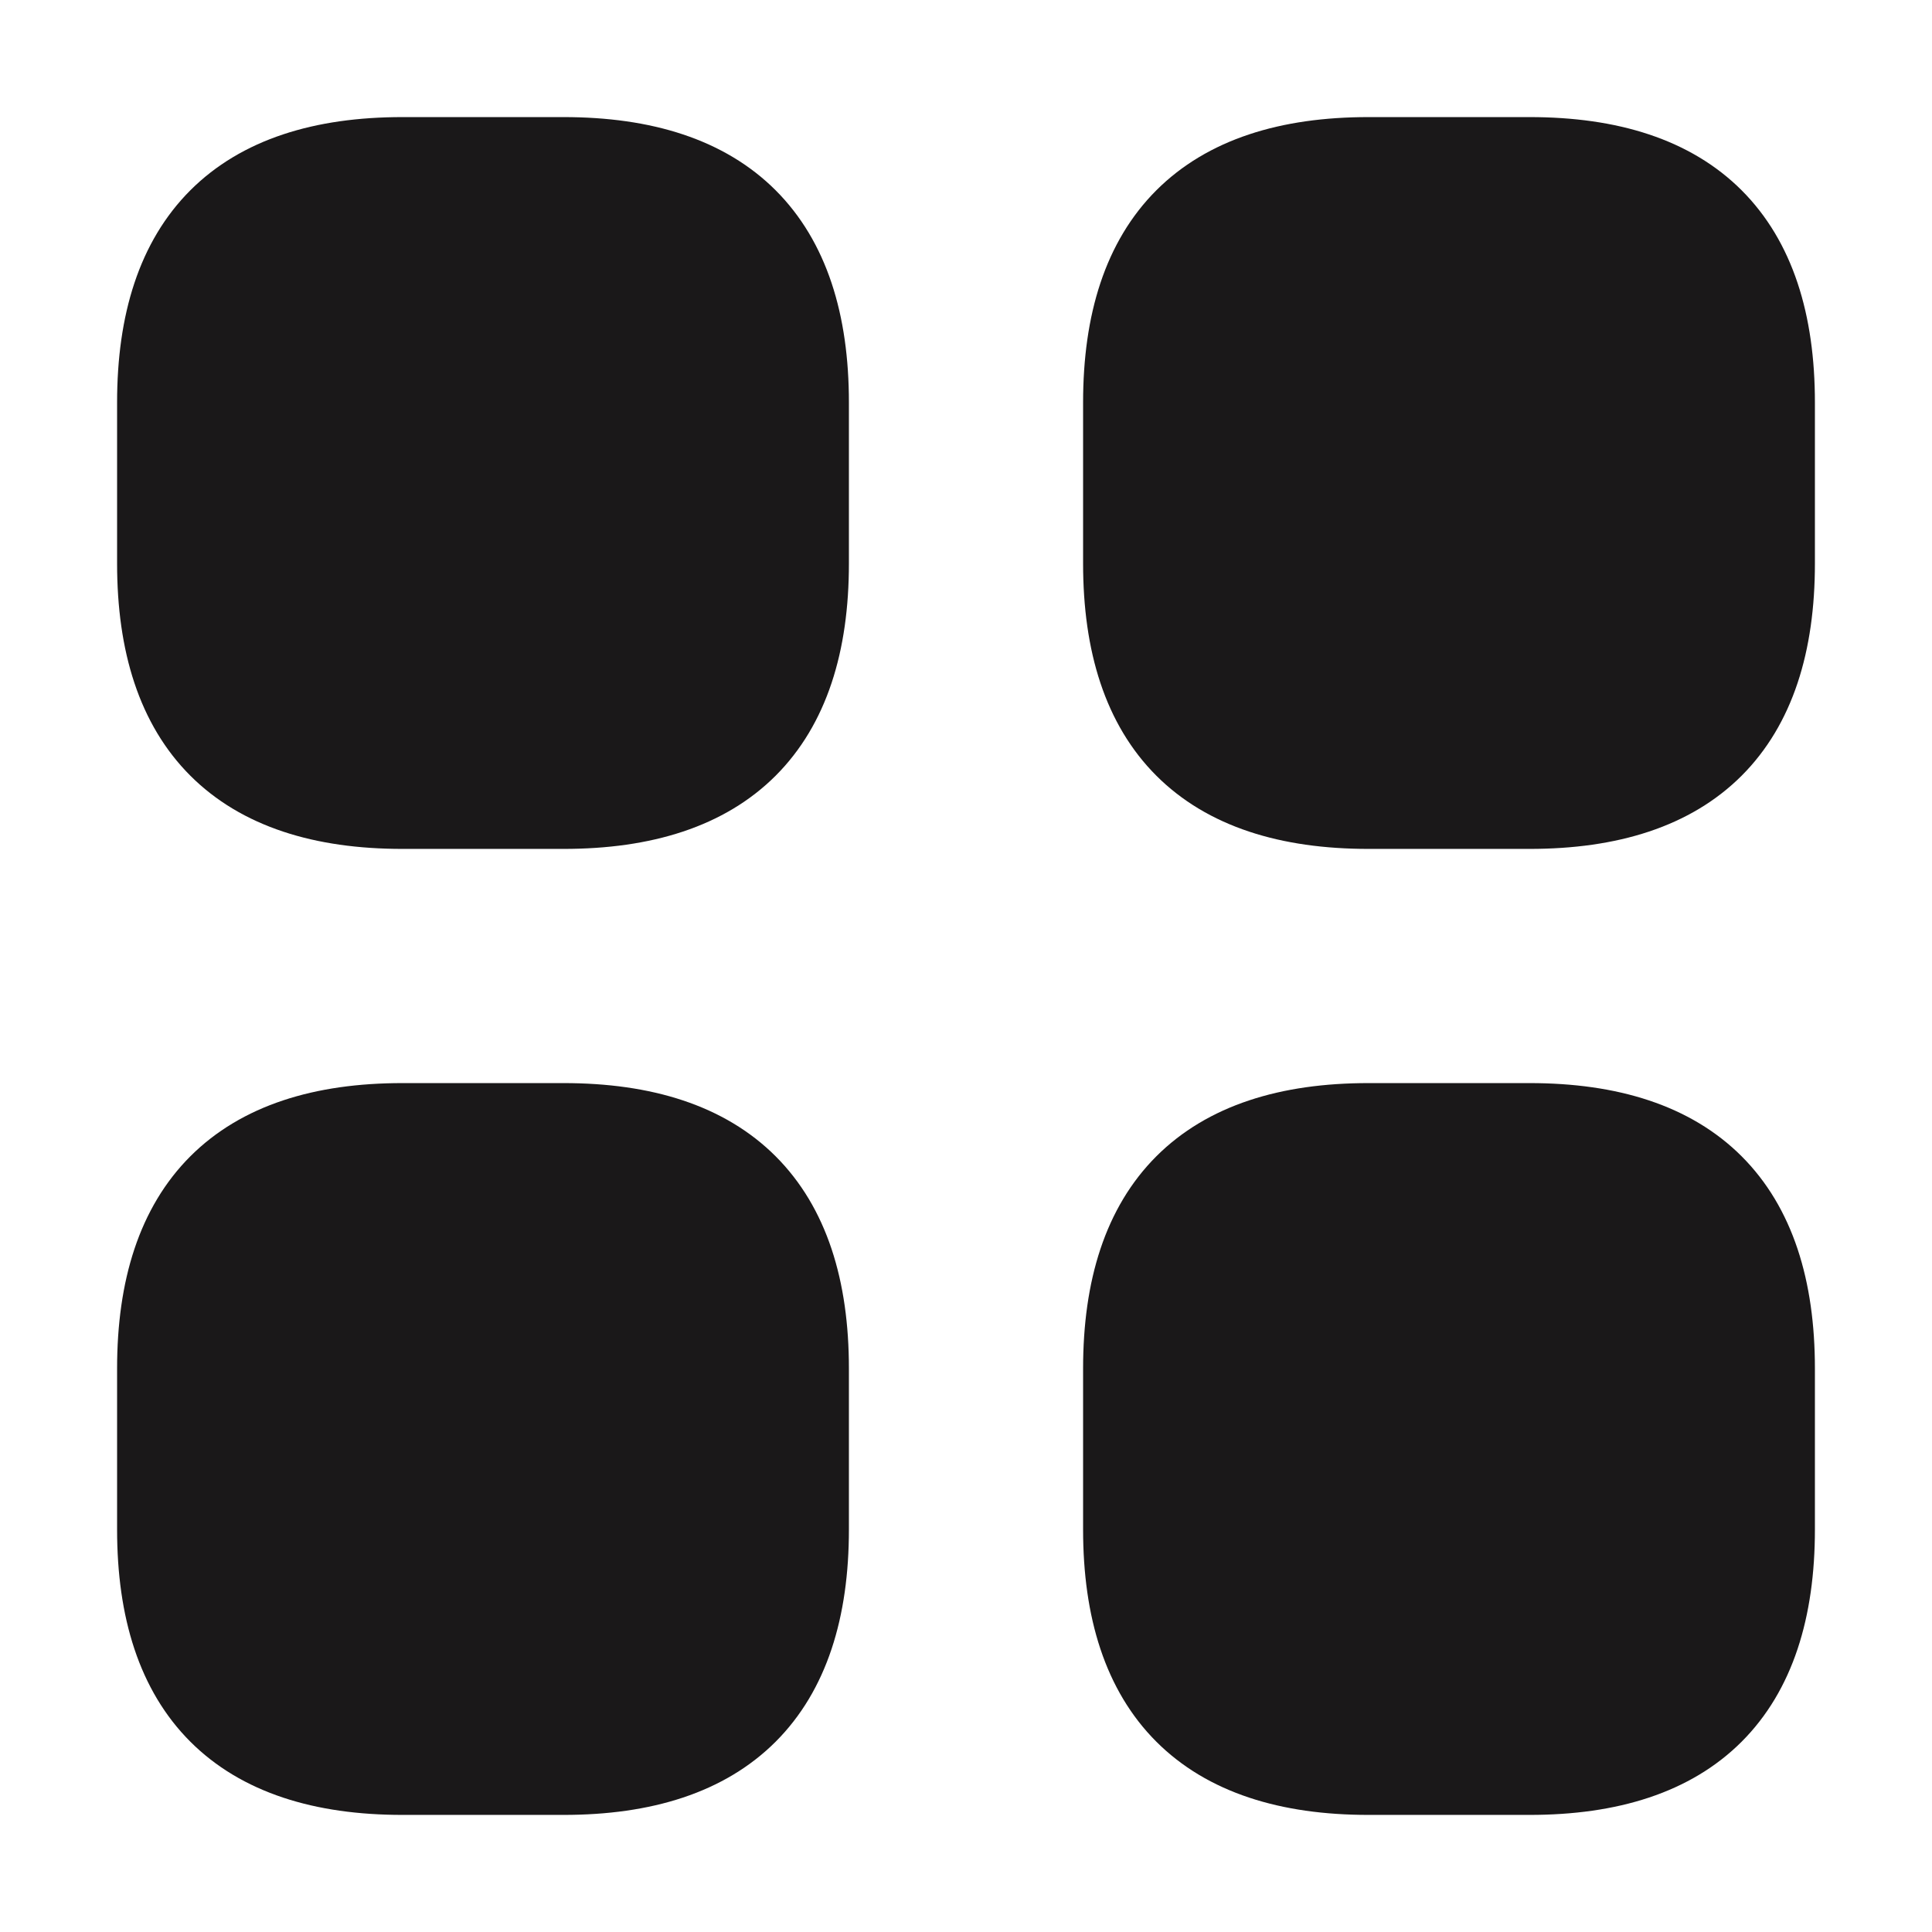 <svg width="33" height="33" viewBox="0 0 33 33" fill="none" xmlns="http://www.w3.org/2000/svg">
<path d="M6.875 13.75H9.625C12.375 13.75 13.75 12.375 13.75 9.625V6.875C13.75 4.125 12.375 2.75 9.625 2.75H6.875C4.125 2.75 2.75 4.125 2.75 6.875V9.625C2.75 12.375 4.125 13.75 6.875 13.75Z" fill="#1A1819" stroke="#1A1819" stroke-width="1.5" stroke-miterlimit="10" stroke-linecap="round" stroke-linejoin="round"/>
<path d="M23.375 13.75H26.125C28.875 13.75 30.25 12.375 30.25 9.625V6.875C30.25 4.125 28.875 2.75 26.125 2.75H23.375C20.625 2.75 19.25 4.125 19.25 6.875V9.625C19.25 12.375 20.625 13.75 23.375 13.75Z" fill="#1A1819" stroke="#1A1819" stroke-width="1.5" stroke-miterlimit="10" stroke-linecap="round" stroke-linejoin="round"/>
<path d="M23.375 30.25H26.125C28.875 30.25 30.25 28.875 30.25 26.125V23.375C30.25 20.625 28.875 19.25 26.125 19.25H23.375C20.625 19.25 19.25 20.625 19.25 23.375V26.125C19.25 28.875 20.625 30.25 23.375 30.25Z" fill="#1A1819" stroke="#1A1819" stroke-width="1.5" stroke-miterlimit="10" stroke-linecap="round" stroke-linejoin="round"/>
<path d="M6.875 30.25H9.625C12.375 30.25 13.75 28.875 13.75 26.125V23.375C13.75 20.625 12.375 19.25 9.625 19.25H6.875C4.125 19.25 2.75 20.625 2.75 23.375V26.125C2.75 28.875 4.125 30.25 6.875 30.25Z" fill="#1A1819" stroke="#1A1819" stroke-width="1.5" stroke-miterlimit="10" stroke-linecap="round" stroke-linejoin="round"/>
</svg>
